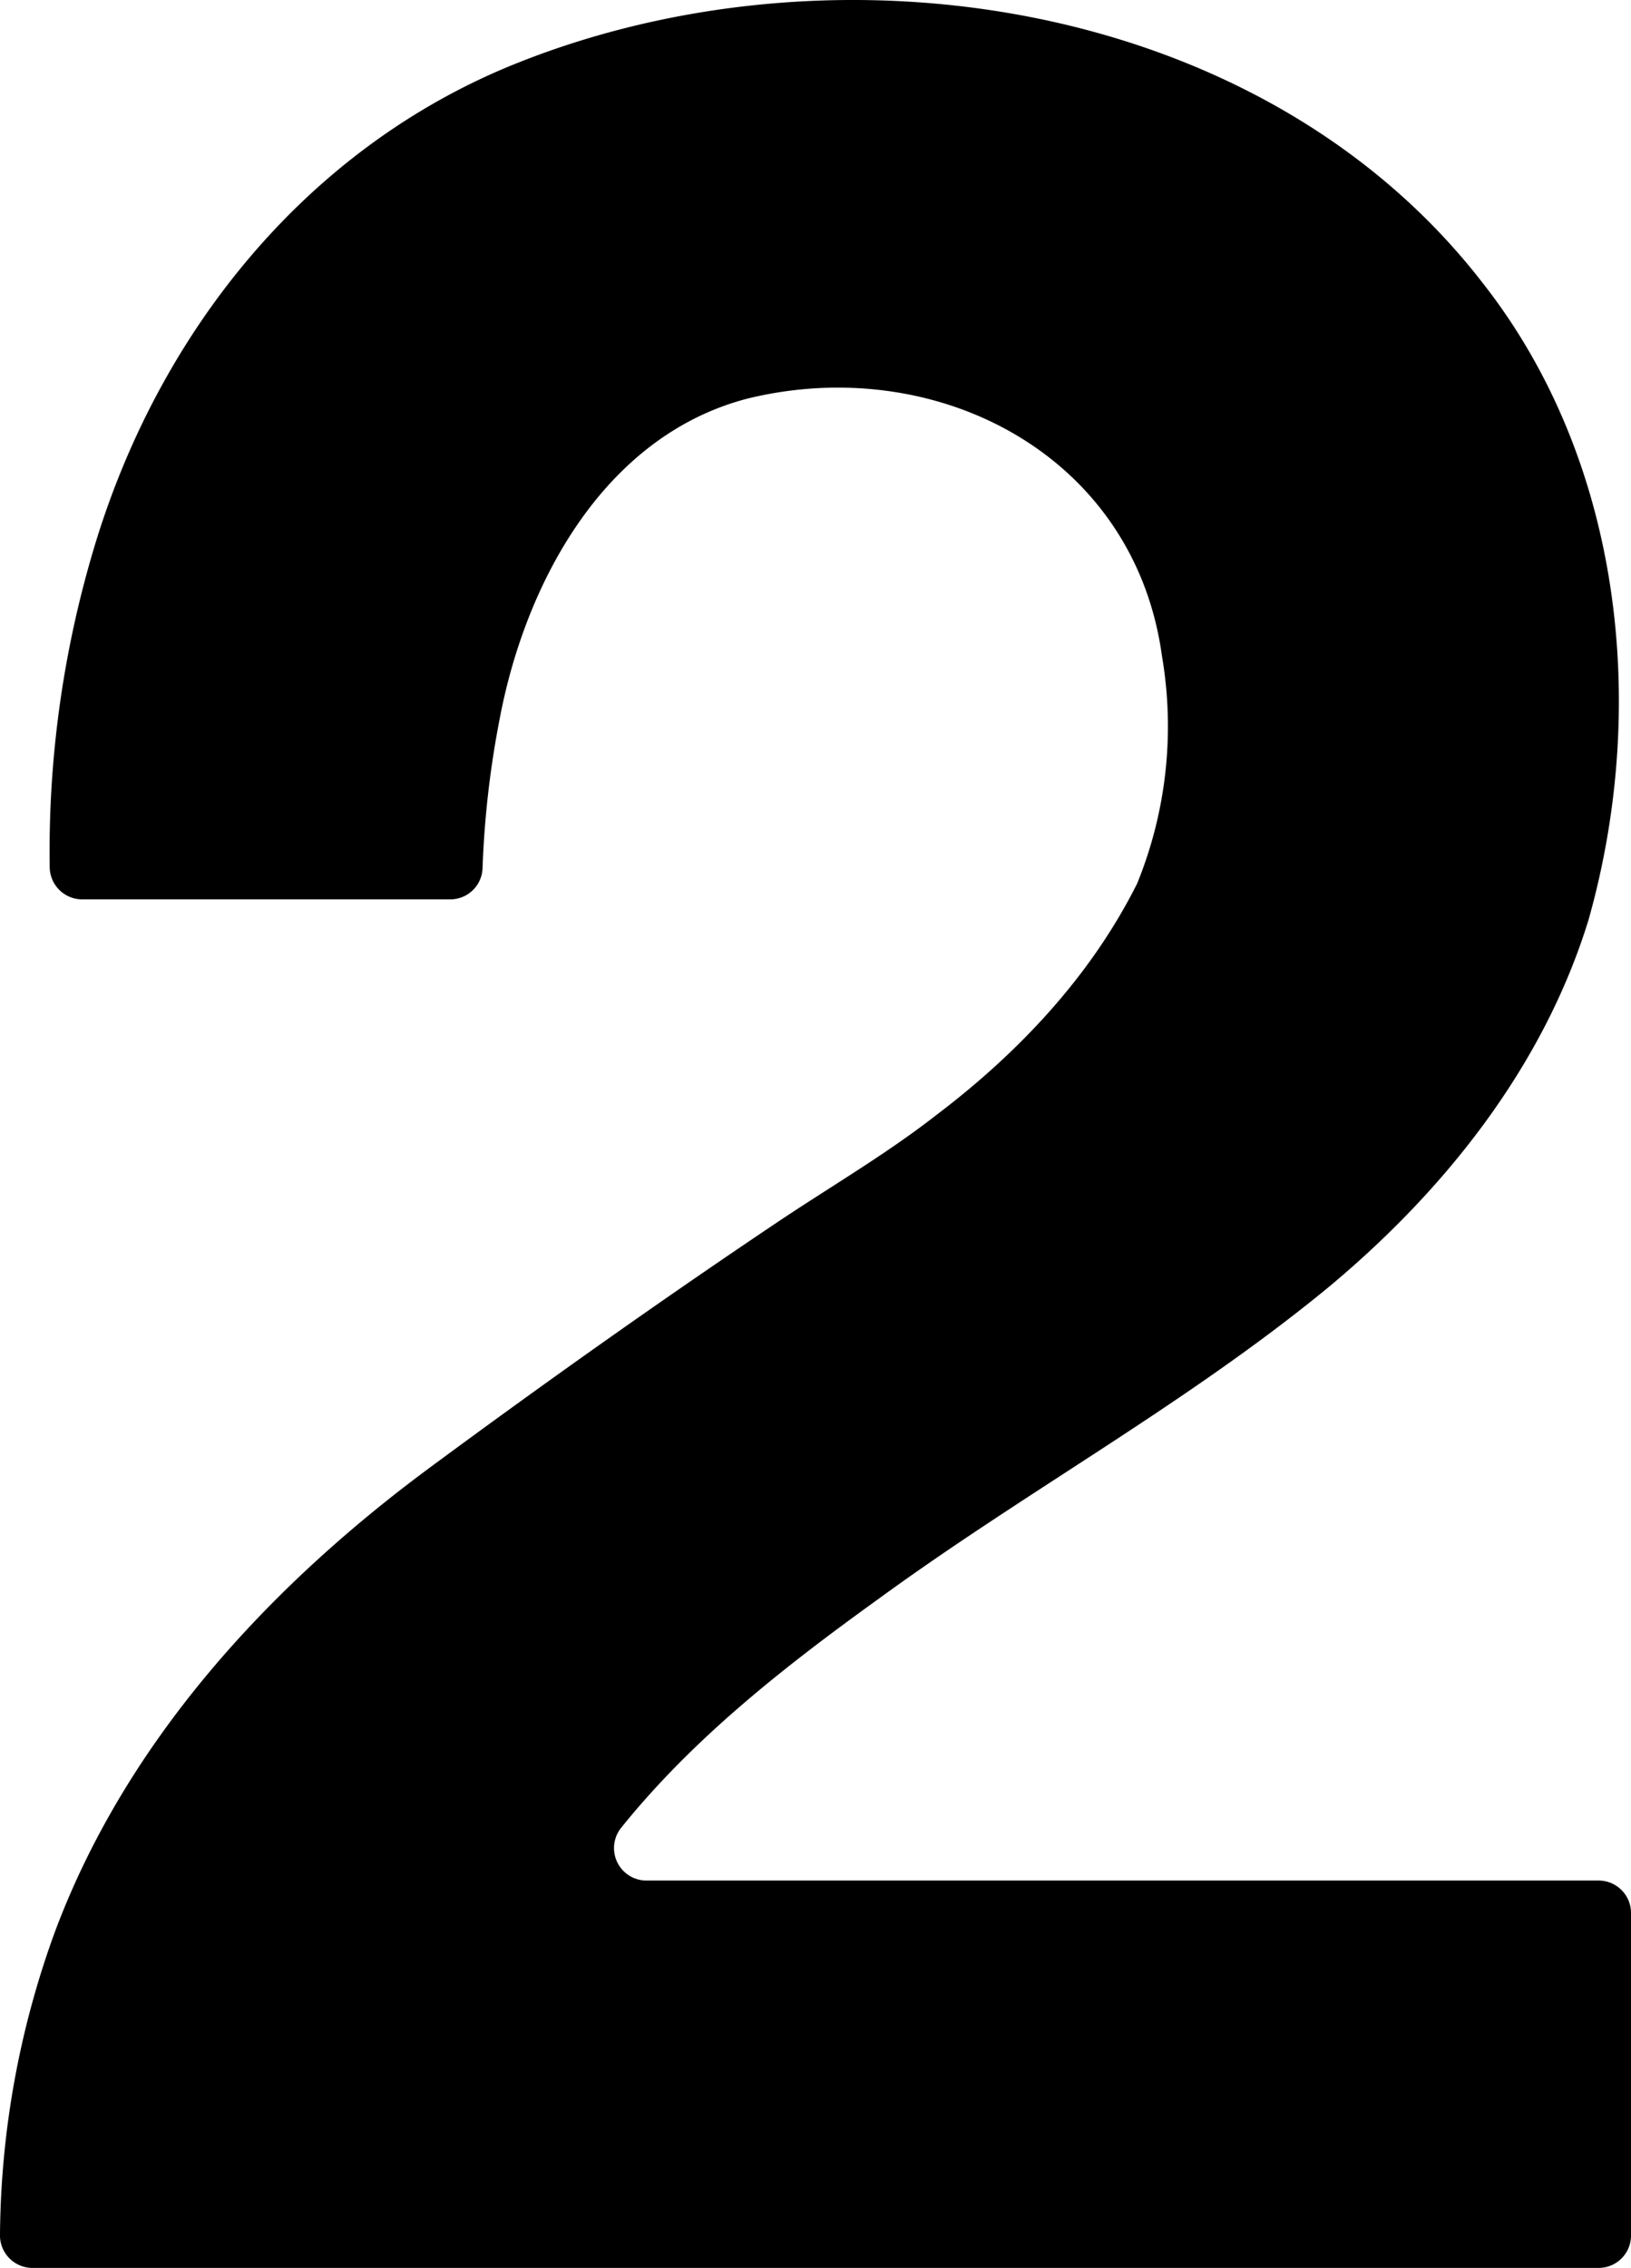 <svg xmlns="http://www.w3.org/2000/svg" width="50.379mm" height="70.024mm" viewBox="0 0 142.806 198.492">
  <g id="Zimmernummer">
    <g id="Z-20-02">
      <path fill="#000000" stroke="none"  d="M8.3,47.728c5.527-18.263,17.945-34.1,35.712-41.686C72.327-5.9,110.374-.383,129.819,24.765,142.027,40.3,144.367,61.816,139.09,80.5c-3.944,12.828-12.59,23.7-22.807,32.19-12.3,10.112-26.374,17.785-39.225,27.149-8.206,5.907-16.268,12.183-22.645,20.1a2.841,2.841,0,0,0,2.186,4.651h83.372a2.834,2.834,0,0,1,2.835,2.834v28.236a2.834,2.834,0,0,1-2.835,2.834H2.837A2.846,2.846,0,0,1,0,195.556a78.9,78.9,0,0,1,4.824-26.522c6.239-16.651,18.667-30.126,32.793-40.574,9.945-7.344,20.03-14.5,30.3-21.391,4.7-3.16,9.61-6,14.08-9.489,7.182-5.443,13.516-12.149,17.572-20.26a36.489,36.489,0,0,0,2.169-19.907C99.32,39.772,81.954,30.846,65.442,34.887c-12.576,3.272-19.474,16.16-21.71,28.126a83.511,83.511,0,0,0-1.481,12.97,2.828,2.828,0,0,1-2.827,2.732H7.188a2.848,2.848,0,0,1-2.836-2.852A92.568,92.568,0,0,1,8.3,47.728"/>
    </g>
  </g>
</svg>
